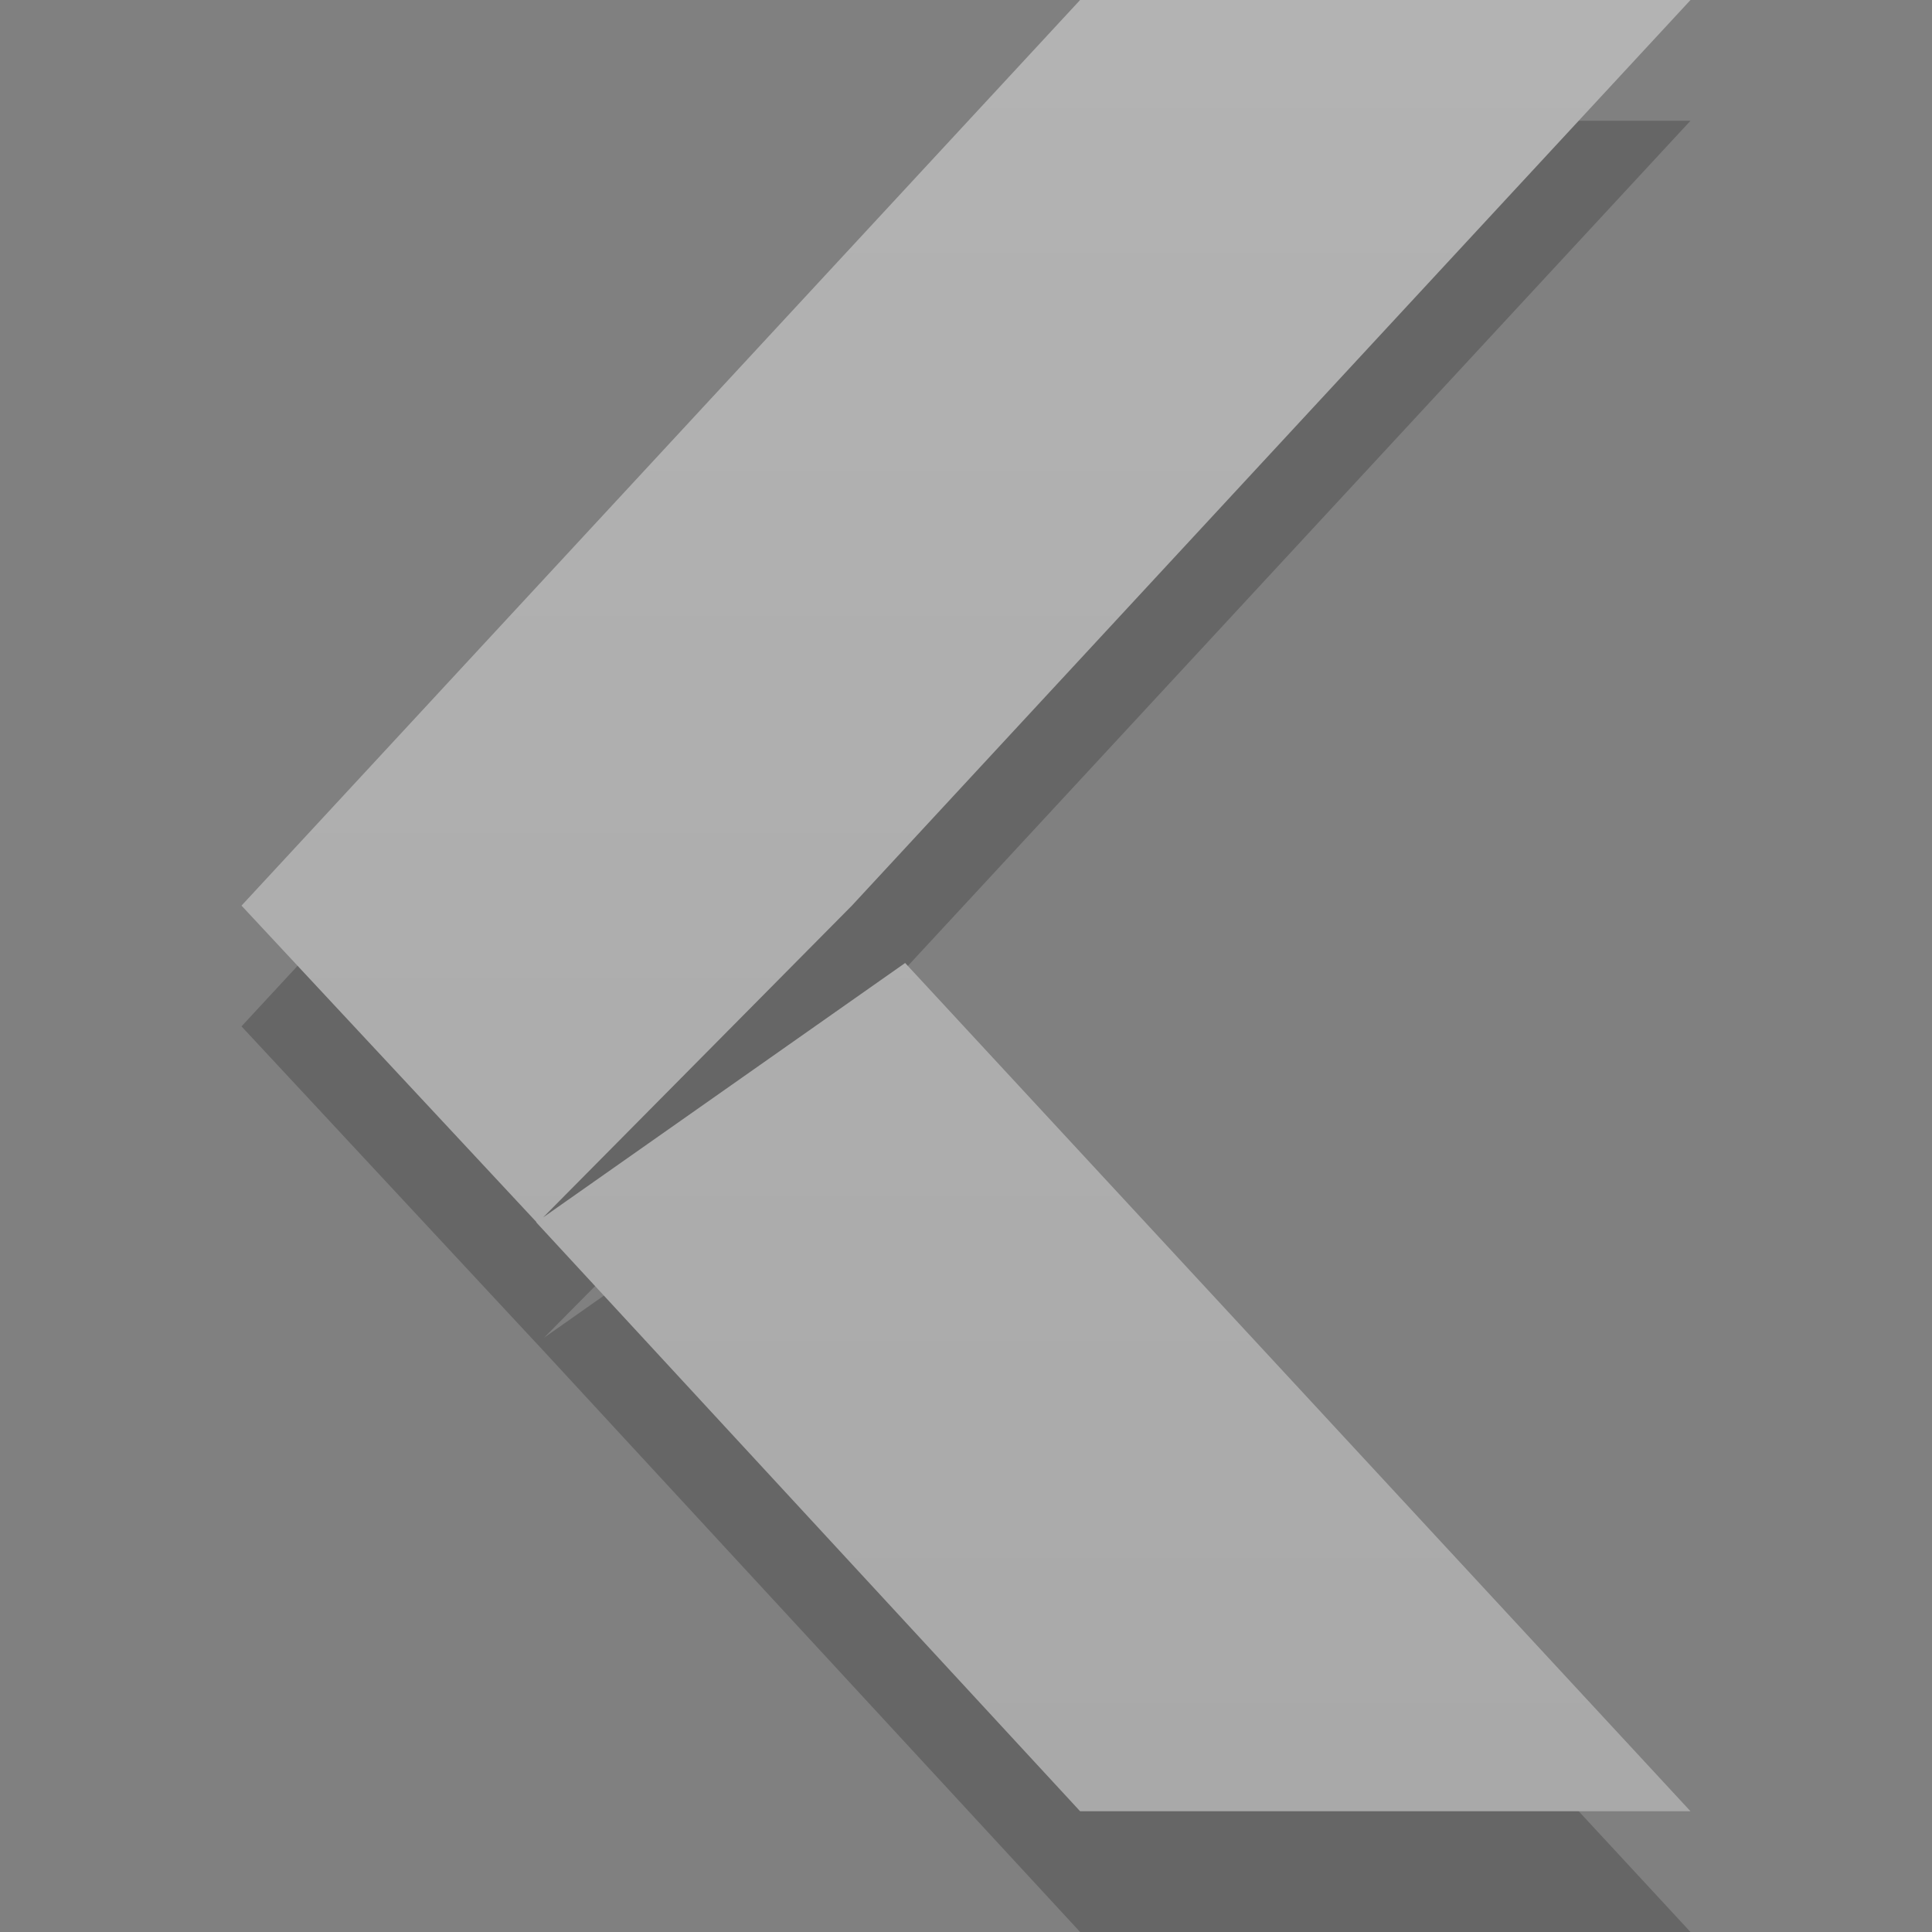 <?xml version="1.0" encoding="UTF-8" standalone="no"?>
<svg
   xmlns:dc="http://purl.org/dc/elements/1.1/"
   xmlns:cc="http://creativecommons.org/ns#"
   xmlns:rdf="http://www.w3.org/1999/02/22-rdf-syntax-ns#"
   xmlns:svg="http://www.w3.org/2000/svg"
   xmlns="http://www.w3.org/2000/svg"
   xmlns:xlink="http://www.w3.org/1999/xlink"
   id="svg6001"
   height="16"
   width="16"
   version="1.1">
  <rect width="100%" height="100%" fill="#808080" stroke="none"/>
  <defs
     id="defs6003">
    <linearGradient
       id="linearGradient4149">
      <stop
         style="stop-color:#ffffff;stop-opacity:1"
         offset="0"
         id="stop4151" />
      <stop
         style="stop-color:#e6e6e6;stop-opacity:1"
         offset="1"
         id="stop4153" />
    </linearGradient>
    <linearGradient
       gradientUnits="userSpaceOnUse"
       y2="19"
       x2="14"
       y1="4"
       x1="14"
       id="linearGradient4150"
       xlink:href="#linearGradient4149" />
  </defs>
  <g
     transform="translate(-3,-4)"
     id="g4163"
     style="opacity:0.4">
    <path
       id="rect4985-3"
       d="M 11.945,5 5,12.5 l 2.441,2.623 0.01,0.01 L 11.945,20 17,20 10.496,12.975 7.506,15.078 10.055,12.5 17,5 11.945,5 Z"
       style="color:#000000;display:inline;overflow:visible;visibility:visible;opacity:0.5;fill:#000000;fill-opacity:1;fill-rule:nonzero;stroke:none;stroke-width:1;marker:none;enable-background:new" />
    <path
       id="rect4985"
       d="M 11.945,4 5,11.5 l 2.443,2.621 -0.002,0.002 L 11.945,19 17,19 10.496,11.975 7.498,14.082 10.055,11.5 17,4 11.945,4 Z"
       style="color:#000000;display:inline;overflow:visible;visibility:visible;fill:url(#linearGradient4150);fill-opacity:1;fill-rule:nonzero;stroke:none;stroke-width:1;marker:none;enable-background:new" />
  </g>
</svg>
